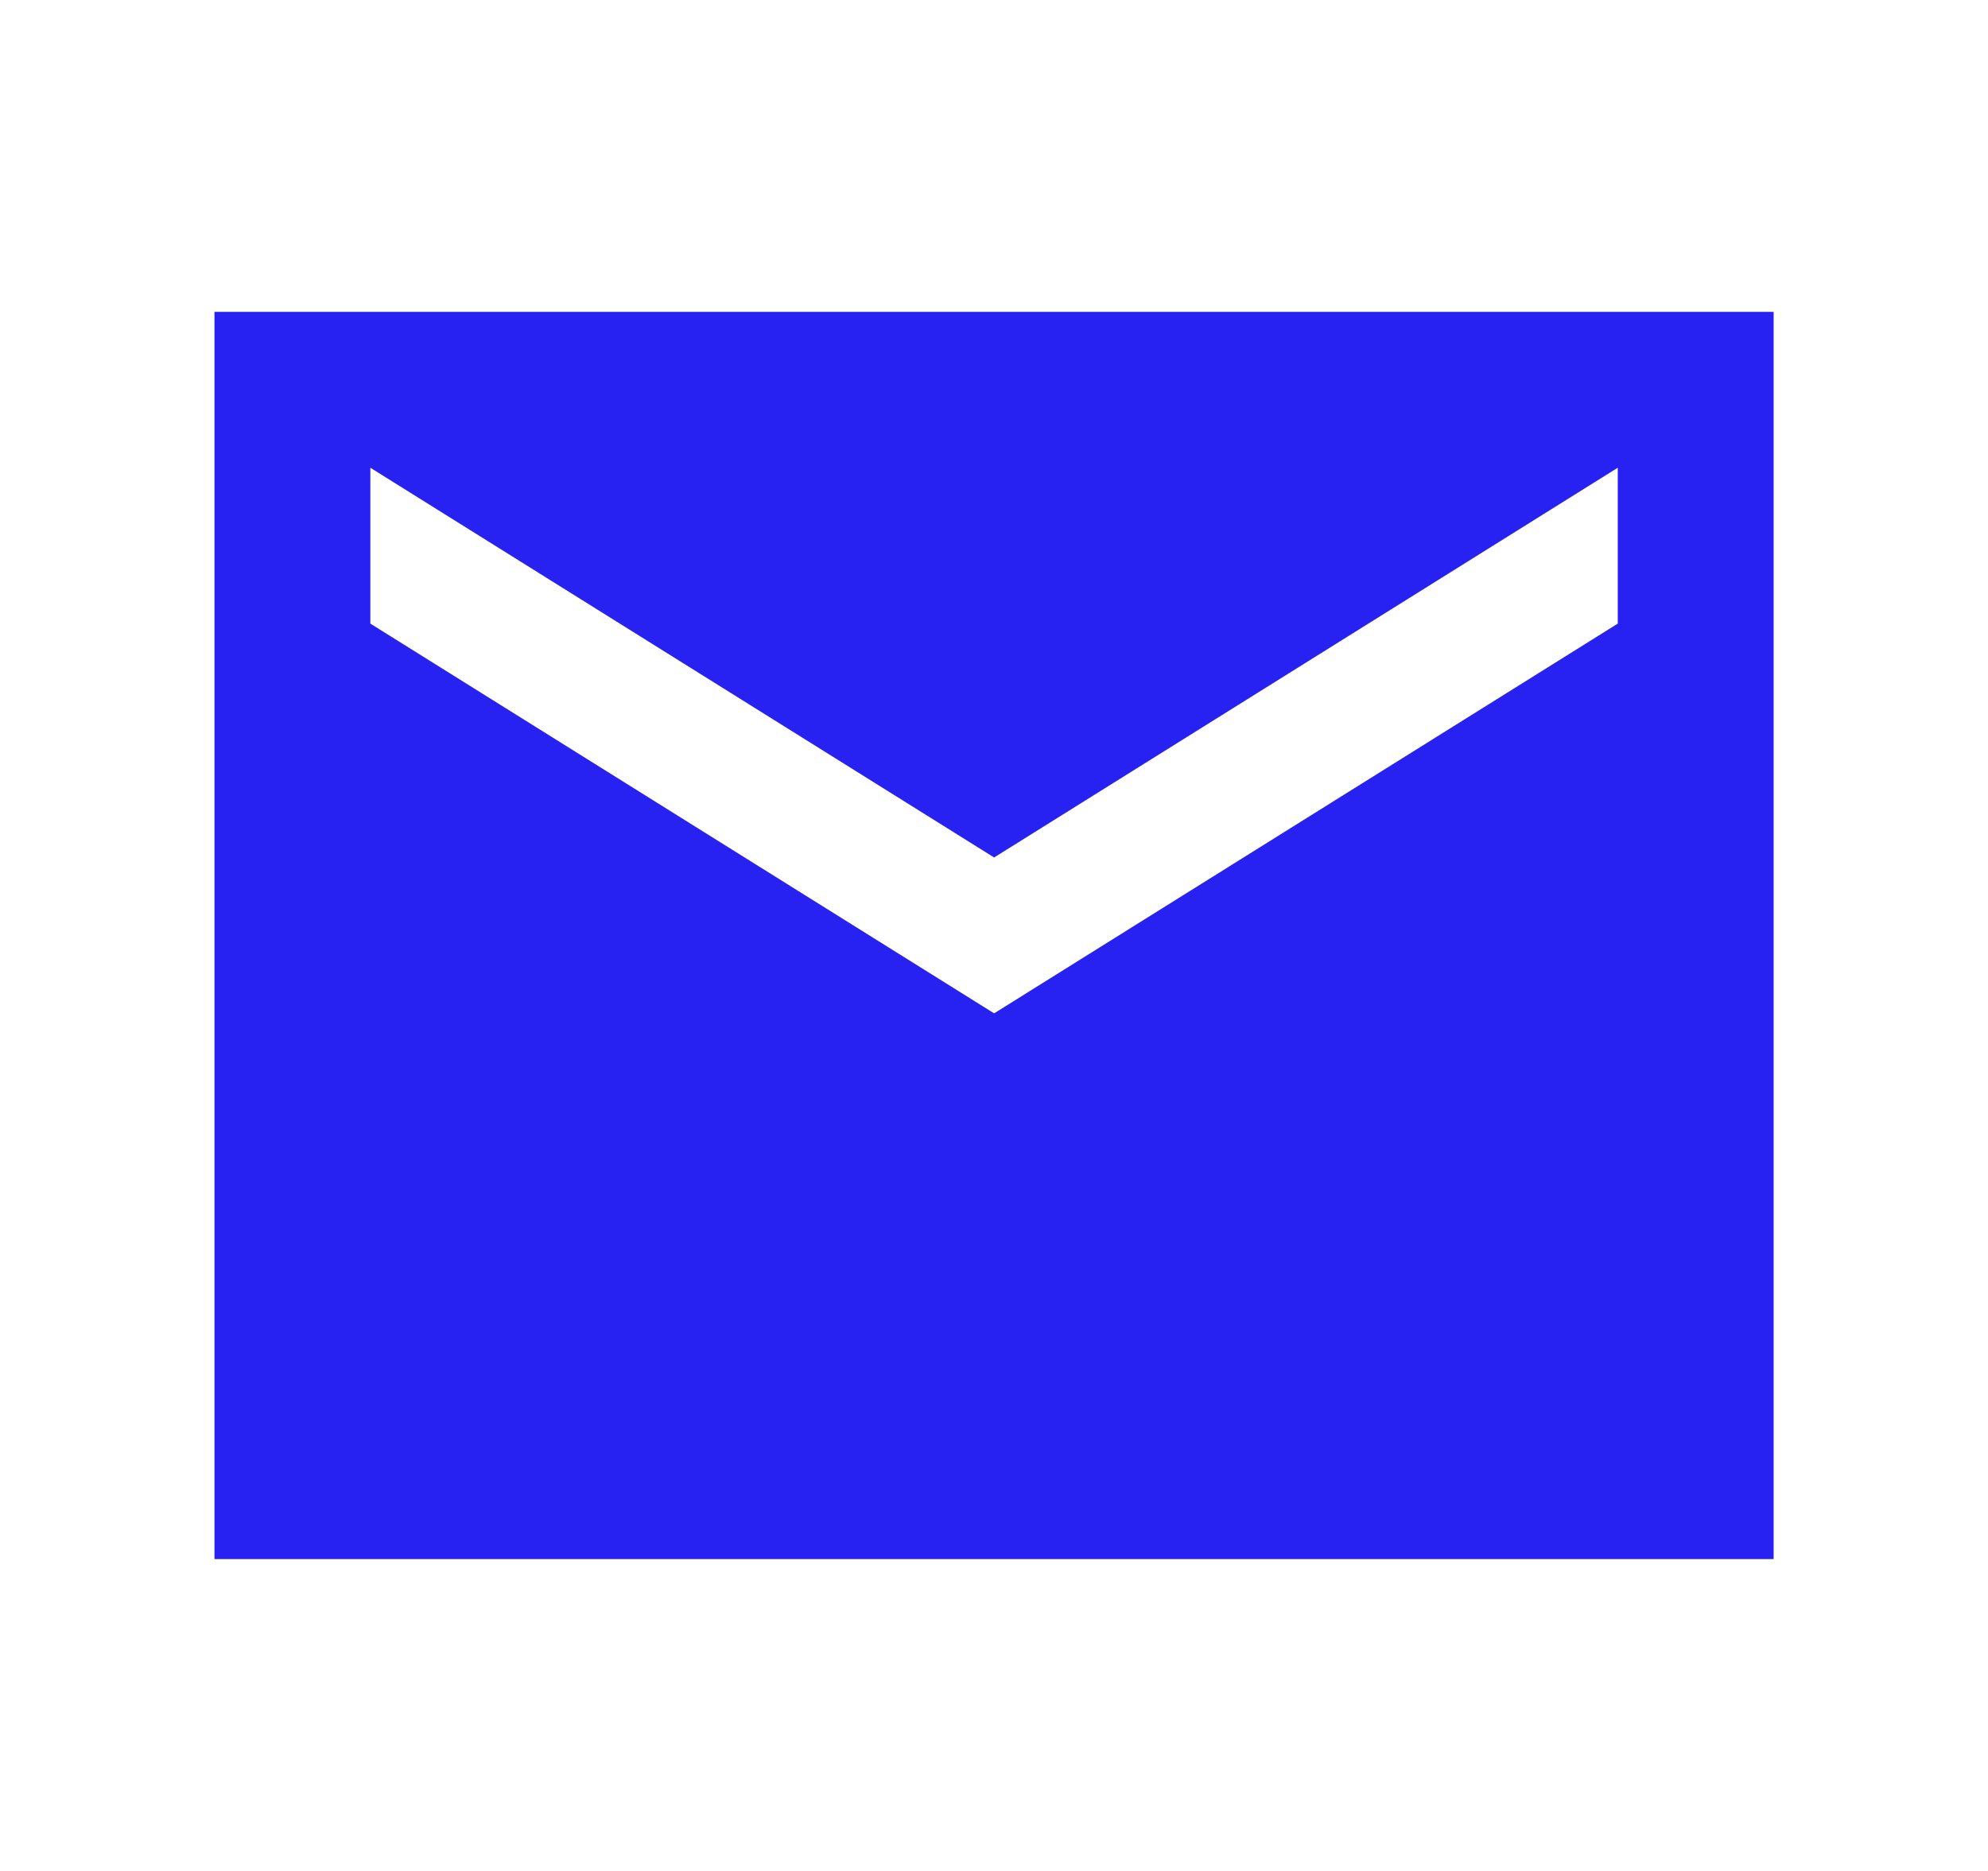<svg width="17" height="16" viewBox="0 0 17 16" fill="none" xmlns="http://www.w3.org/2000/svg">
<g clip-path="url(#clip0_49_305)">
<path d="M15.167 2.667H1.834V13.333H15.167V2.667ZM13.834 5.333L8.501 8.666L3.167 5.333V4L8.501 7.333L13.834 4V5.333Z" fill="#2722F2"/>
</g>
<defs>
<clipPath id="clip0_49_305">
<rect width="16" height="16" fill="white" transform="translate(0.5)"/>
</clipPath>
</defs>
</svg>
